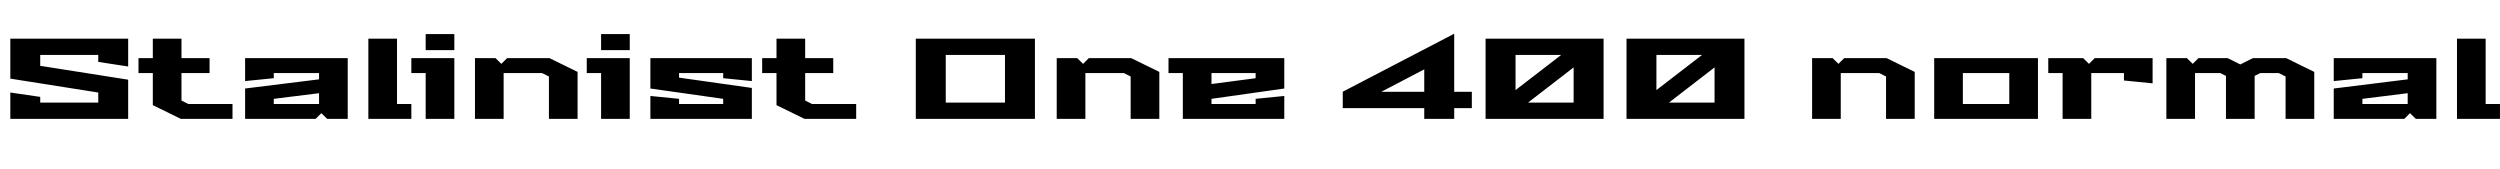 <svg xmlns="http://www.w3.org/2000/svg" xmlns:xlink="http://www.w3.org/1999/xlink" width="523.344" height="35.424"><path fill="black" d="M26.83 24.89L2.16 24.89L2.16 19.37L8.42 20.28L8.42 21.48L20.57 21.48L20.57 19.37L2.16 16.46L2.16 8.09L26.83 8.09L26.83 13.92L20.57 12.96L20.57 11.50L8.42 11.50L8.42 13.78L26.83 16.68L26.83 24.89ZM31.99 15.29L28.99 15.29L28.99 12.17L31.99 12.17L31.99 8.09L37.99 8.09L37.99 12.17L43.87 12.17L43.87 15.29L37.99 15.29L37.99 21.05L39.43 21.77L48.67 21.77L48.67 24.89L37.87 24.89L31.99 22.01L31.99 15.29ZM66.07 24.89L51.31 24.89L51.31 18.53L66.79 16.61L66.79 15.29L57.31 15.29L57.31 16.37L51.31 16.97L51.31 12.17L72.79 12.17L72.79 24.89L68.50 24.89L67.27 23.69L66.07 24.89ZM57.31 20.69L57.31 21.77L66.79 21.77L66.79 19.51L57.31 20.69ZM86.11 24.89L77.11 24.89L77.11 8.09L83.11 8.09L83.11 21.77L86.11 21.77L86.11 24.89ZM89.11 15.29L86.11 15.29L86.11 12.17L95.11 12.17L95.11 24.89L89.11 24.89L89.11 15.29ZM95.11 10.49L89.11 10.49L89.11 7.13L95.11 7.13L95.11 10.49ZM105.43 24.89L99.43 24.89L99.43 12.17L103.73 12.17L104.95 13.37L106.15 12.17L115.03 12.17L120.91 15.05L120.91 24.89L114.91 24.89L114.91 16.01L113.47 15.29L105.43 15.29L105.43 24.89ZM125.83 15.29L122.83 15.29L122.83 12.17L131.83 12.17L131.83 24.89L125.83 24.89L125.83 15.29ZM131.83 10.49L125.83 10.49L125.83 7.13L131.83 7.13L131.83 10.49ZM157.39 24.89L136.15 24.89L136.15 20.09L142.15 20.69L142.15 21.77L151.39 21.77L151.39 20.69L136.15 18.53L136.15 12.17L157.39 12.17L157.39 16.97L151.39 16.37L151.39 15.29L142.15 15.29L142.15 16.25L157.39 18.41L157.39 24.89ZM162.55 15.29L159.55 15.29L159.55 12.17L162.55 12.17L162.55 8.09L168.55 8.09L168.55 12.17L174.43 12.17L174.43 15.29L168.55 15.29L168.55 21.05L169.99 21.77L179.23 21.77L179.23 24.89L168.43 24.89L162.55 22.01L162.55 15.29ZM216.65 24.89L191.71 24.89L191.71 8.09L216.65 8.09L216.65 24.89ZM197.98 11.50L197.98 21.48L210.38 21.48L210.38 11.50L197.98 11.50ZM227.21 24.89L221.21 24.89L221.21 12.17L225.50 12.17L226.73 13.37L227.93 12.17L236.81 12.17L242.69 15.05L242.69 24.89L236.69 24.89L236.69 16.01L235.25 15.29L227.21 15.29L227.21 24.89ZM247.61 15.29L244.61 15.29L244.61 12.17L268.85 12.17L268.85 18.53L253.61 20.69L253.61 21.77L262.85 21.77L262.85 20.69L268.85 20.09L268.85 24.89L247.61 24.89L247.61 15.29ZM253.61 15.29L253.61 17.59L262.85 16.37L262.85 15.29L253.61 15.29ZM298.15 22.63L281.09 22.63L281.09 19.20L304.42 7.06L304.42 19.22L308.11 19.22L308.11 22.63L304.42 22.63L304.42 24.89L298.15 24.89L298.15 22.63ZM298.15 14.52L289.15 19.22L298.15 19.22L298.15 14.52ZM335.69 24.89L310.99 24.89L310.99 8.09L335.69 8.09L335.69 24.89ZM317.26 11.50L317.26 18.86L326.81 11.50L317.26 11.50ZM329.42 14.11L319.87 21.48L329.42 21.48L329.42 14.11ZM365.18 24.89L340.49 24.89L340.49 8.09L365.18 8.09L365.18 24.89ZM346.75 11.50L346.75 18.86L356.30 11.50L346.75 11.50ZM358.92 14.11L349.37 21.48L358.92 21.48L358.92 14.11ZM385.34 24.89L379.34 24.89L379.34 12.17L383.64 12.17L384.86 13.37L386.06 12.17L394.94 12.17L400.82 15.05L400.82 24.89L394.82 24.89L394.82 16.01L393.38 15.29L385.34 15.29L385.34 24.89ZM426.62 24.89L404.90 24.89L404.90 12.17L426.62 12.17L426.62 24.89ZM410.90 15.29L410.90 21.77L420.62 21.77L420.62 15.29L410.90 15.29ZM431.78 15.29L428.78 15.29L428.78 12.17L436.08 12.17L437.30 13.37L438.50 12.17L450.62 12.17L450.62 17.45L444.62 16.85L444.62 15.29L437.78 15.29L437.78 24.89L431.78 24.89L431.78 15.29ZM459.50 24.89L453.50 24.89L453.50 12.17L457.80 12.17L459.02 13.37L460.22 12.17L466.34 12.17L468.98 13.49L471.62 12.17L478.58 12.17L484.46 15.05L484.46 24.89L478.46 24.89L478.46 16.01L477.02 15.29L473.18 15.29L471.98 15.89L471.98 24.89L465.98 24.89L465.98 15.89L464.78 15.29L459.50 15.29L459.50 24.89ZM503.30 24.89L488.54 24.89L488.54 18.53L504.02 16.61L504.02 15.29L494.54 15.29L494.54 16.37L488.54 16.97L488.54 12.17L510.02 12.17L510.02 24.89L505.73 24.89L504.50 23.69L503.30 24.89ZM494.54 20.69L494.54 21.77L504.02 21.77L504.02 19.51L494.54 20.69ZM523.34 24.89L514.34 24.89L514.34 8.09L520.34 8.09L520.34 21.77L523.34 21.77L523.34 24.89Z"/></svg>